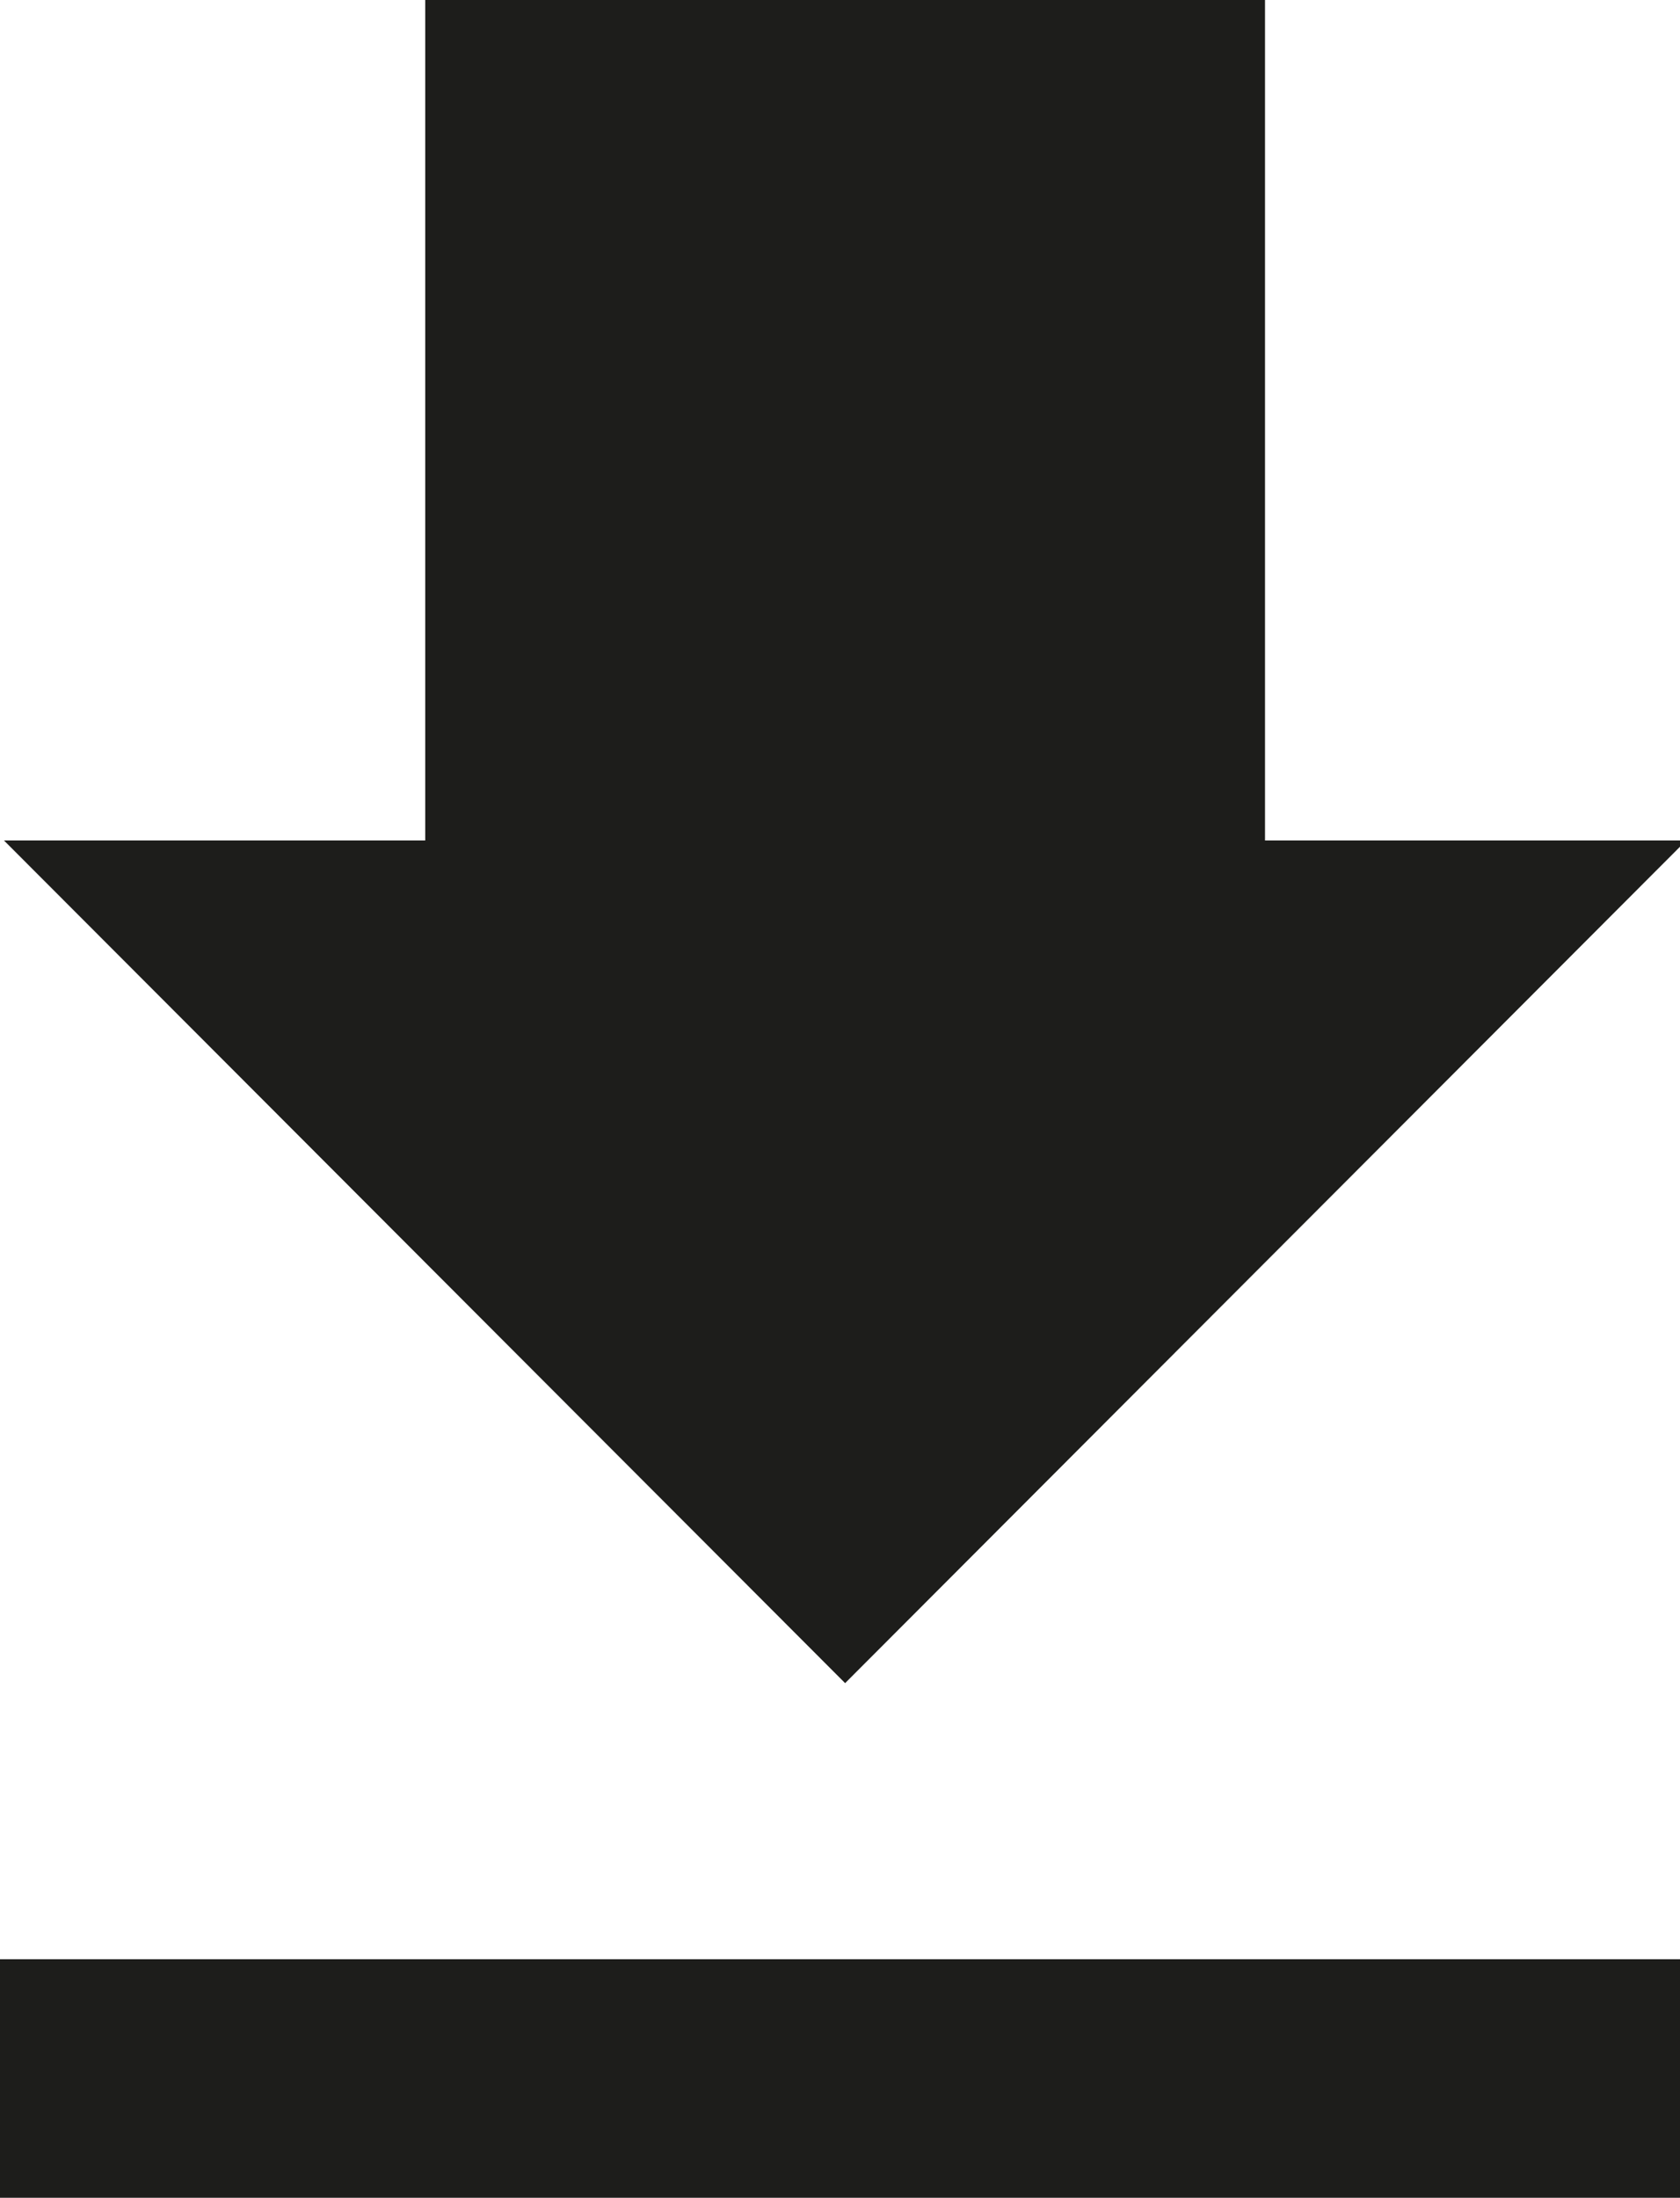 <svg xmlns="http://www.w3.org/2000/svg" viewBox="0 0 80.4 105.12"><defs><style>.cls-1{fill:#1d1d1b;fill-rule:evenodd;}</style></defs><title>download</title><g id="Шар_2" data-name="Шар 2"><g id="Шар_1-2" data-name="Шар 1"><path class="cls-1" d="M40.45,80.51.19,40.2H20.35V0H60.54V40.2H80.4v.3l-39.95,40Zm40,13.2H0v11.41H80.4V93.71Z"/></g></g></svg>